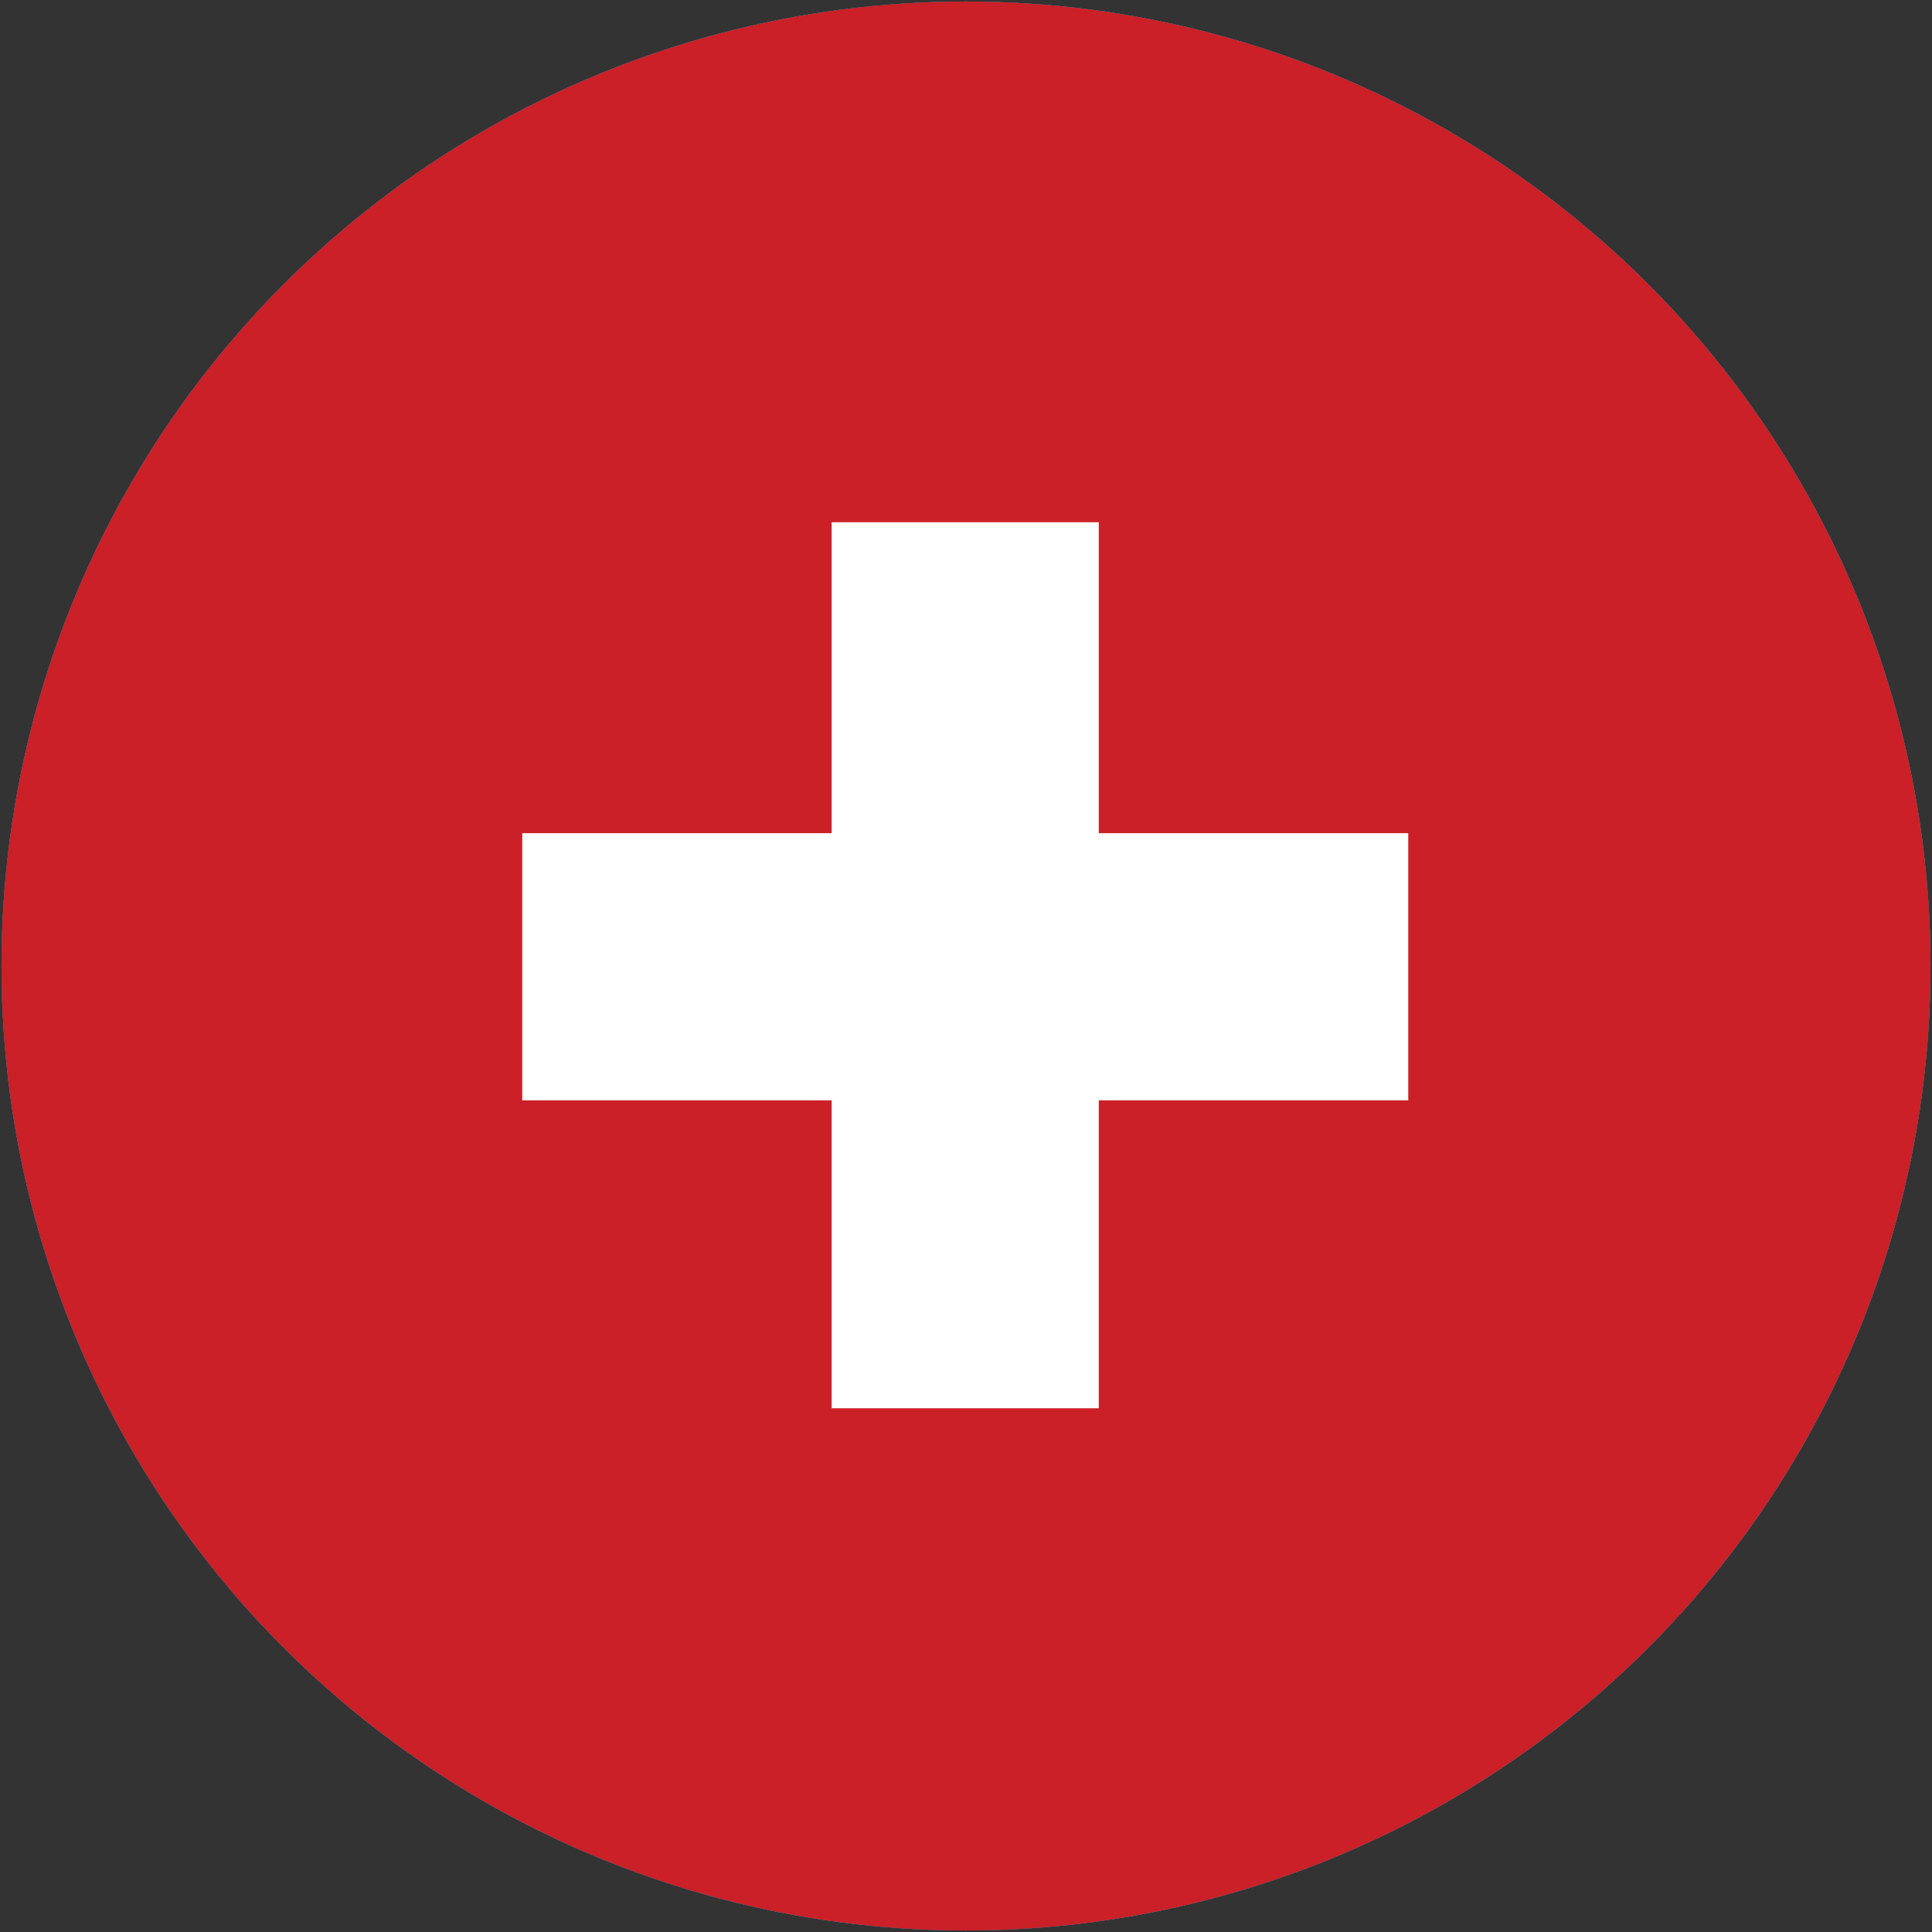 <?xml version="1.0" encoding="utf-8"?>
<!-- Generator: Adobe Illustrator 18.1.1, SVG Export Plug-In . SVG Version: 6.00 Build 0)  -->
<!DOCTYPE svg PUBLIC "-//W3C//DTD SVG 1.1//EN" "http://www.w3.org/Graphics/SVG/1.1/DTD/svg11.dtd">
<svg version="1.1" id="Layer_1" xmlns:x="http://ns.adobe.com/Extensibility/1.0/" xmlns:i="http://ns.adobe.com/AdobeIllustrator/10.0/" xmlns:graph="http://ns.adobe.com/Graphs/1.0/"
	 xmlns="http://www.w3.org/2000/svg" xmlns:xlink="http://www.w3.org/1999/xlink" x="0px" y="0px" viewBox="0 0 128 128"
	 enable-background="new 0 0 128 128" xml:space="preserve">
<rect x="0" y="0" width="128" height="128" fill="#333333" stroke="none"/>
<g>
	<circle fill="#5BB247" cx="64" cy="64" r="63.9"/>
	<g>
		<path fill="#FFFFFF" d="M64,51.2c16.7-14.8,0.1-31.7,0-31.8C63.9,19.4,47.3,36.4,64,51.2z"/>
		<path fill="#FFFFFF" d="M62.9,59.9c-6-21.5-28.5-14-28.6-13.9C34.3,46.1,42.3,68.4,62.9,59.9z"/>
		<path fill="#FFFFFF" d="M65,77.7c20.6,8.5,28.6-13.8,28.6-13.9C93.5,63.7,71.1,56.2,65,77.7z"/>
		<path fill="#FFFFFF" d="M34.3,63.8c0,0.1,8,22.4,28.6,13.9C56.9,56.2,34.4,63.7,34.3,63.8z"/>
		<path fill="#FFFFFF" d="M65,59.9C85.6,68.4,93.6,46.1,93.7,46C93.5,46,71.1,38.4,65,59.9z"/>
		<path fill="#FFFFFF" d="M64,81.9c-1.1,0-2,0.9-2,2v22.8c0,1.1,0.9,2,2,2c1.1,0,2-0.9,2-2V83.9C66,82.8,65.1,81.9,64,81.9z"/>
	</g>
</g>
<g>
	<circle fill="#1C5477" cx="64" cy="64" r="63.9"/>
	<path fill="#FFFFFF" d="M86.8,32.8H41.1c-5.9,0-10.8,4.9-10.8,10.9V70c0,6,4.8,10.9,10.8,10.9h8.4l0.1,14.3l19.7-14.3h17.5
		c5.9,0,10.8-4.9,10.8-10.9V43.7C97.6,37.7,92.8,32.8,86.8,32.8z M88,66.6H54.4v-4.8H88V66.6z M88,56.9H54.3v-4.8H88V56.9z"/>
</g>
<g>
	<circle fill="#2B78BE" cx="64" cy="64" r="63.9"/>
	<path fill="#FFFFFF" d="M84.9,67.8C76.9,49.1,65,29,65,29C48.5,46.5,42.5,64.6,41.7,69.5C38.1,97.5,63,98.9,63,98.9s1.7,0.2,3.7,0
		C91.6,94.7,86.9,73.4,84.9,67.8z M57.4,66.6c-0.7-0.1-1.3-0.2-1.3-0.2s-8.3-1.8-5.5-11c0.6-1.6,3.6-7.4,10-12.3
		c0,0,2.9,7.4,4.6,14.1C65.6,59.2,66,66.6,57.4,66.6z"/>
</g>
<g>
	<circle fill="#CB2027" cx="64" cy="64" r="63.9"/>
	<g>
		<rect x="34.6" y="55.2" fill="#FFFFFF" width="58.7" height="17.7"/>
		<rect x="55.1" y="34.6" fill="#FFFFFF" width="17.7" height="58.7"/>
	</g>
</g>
</svg>
